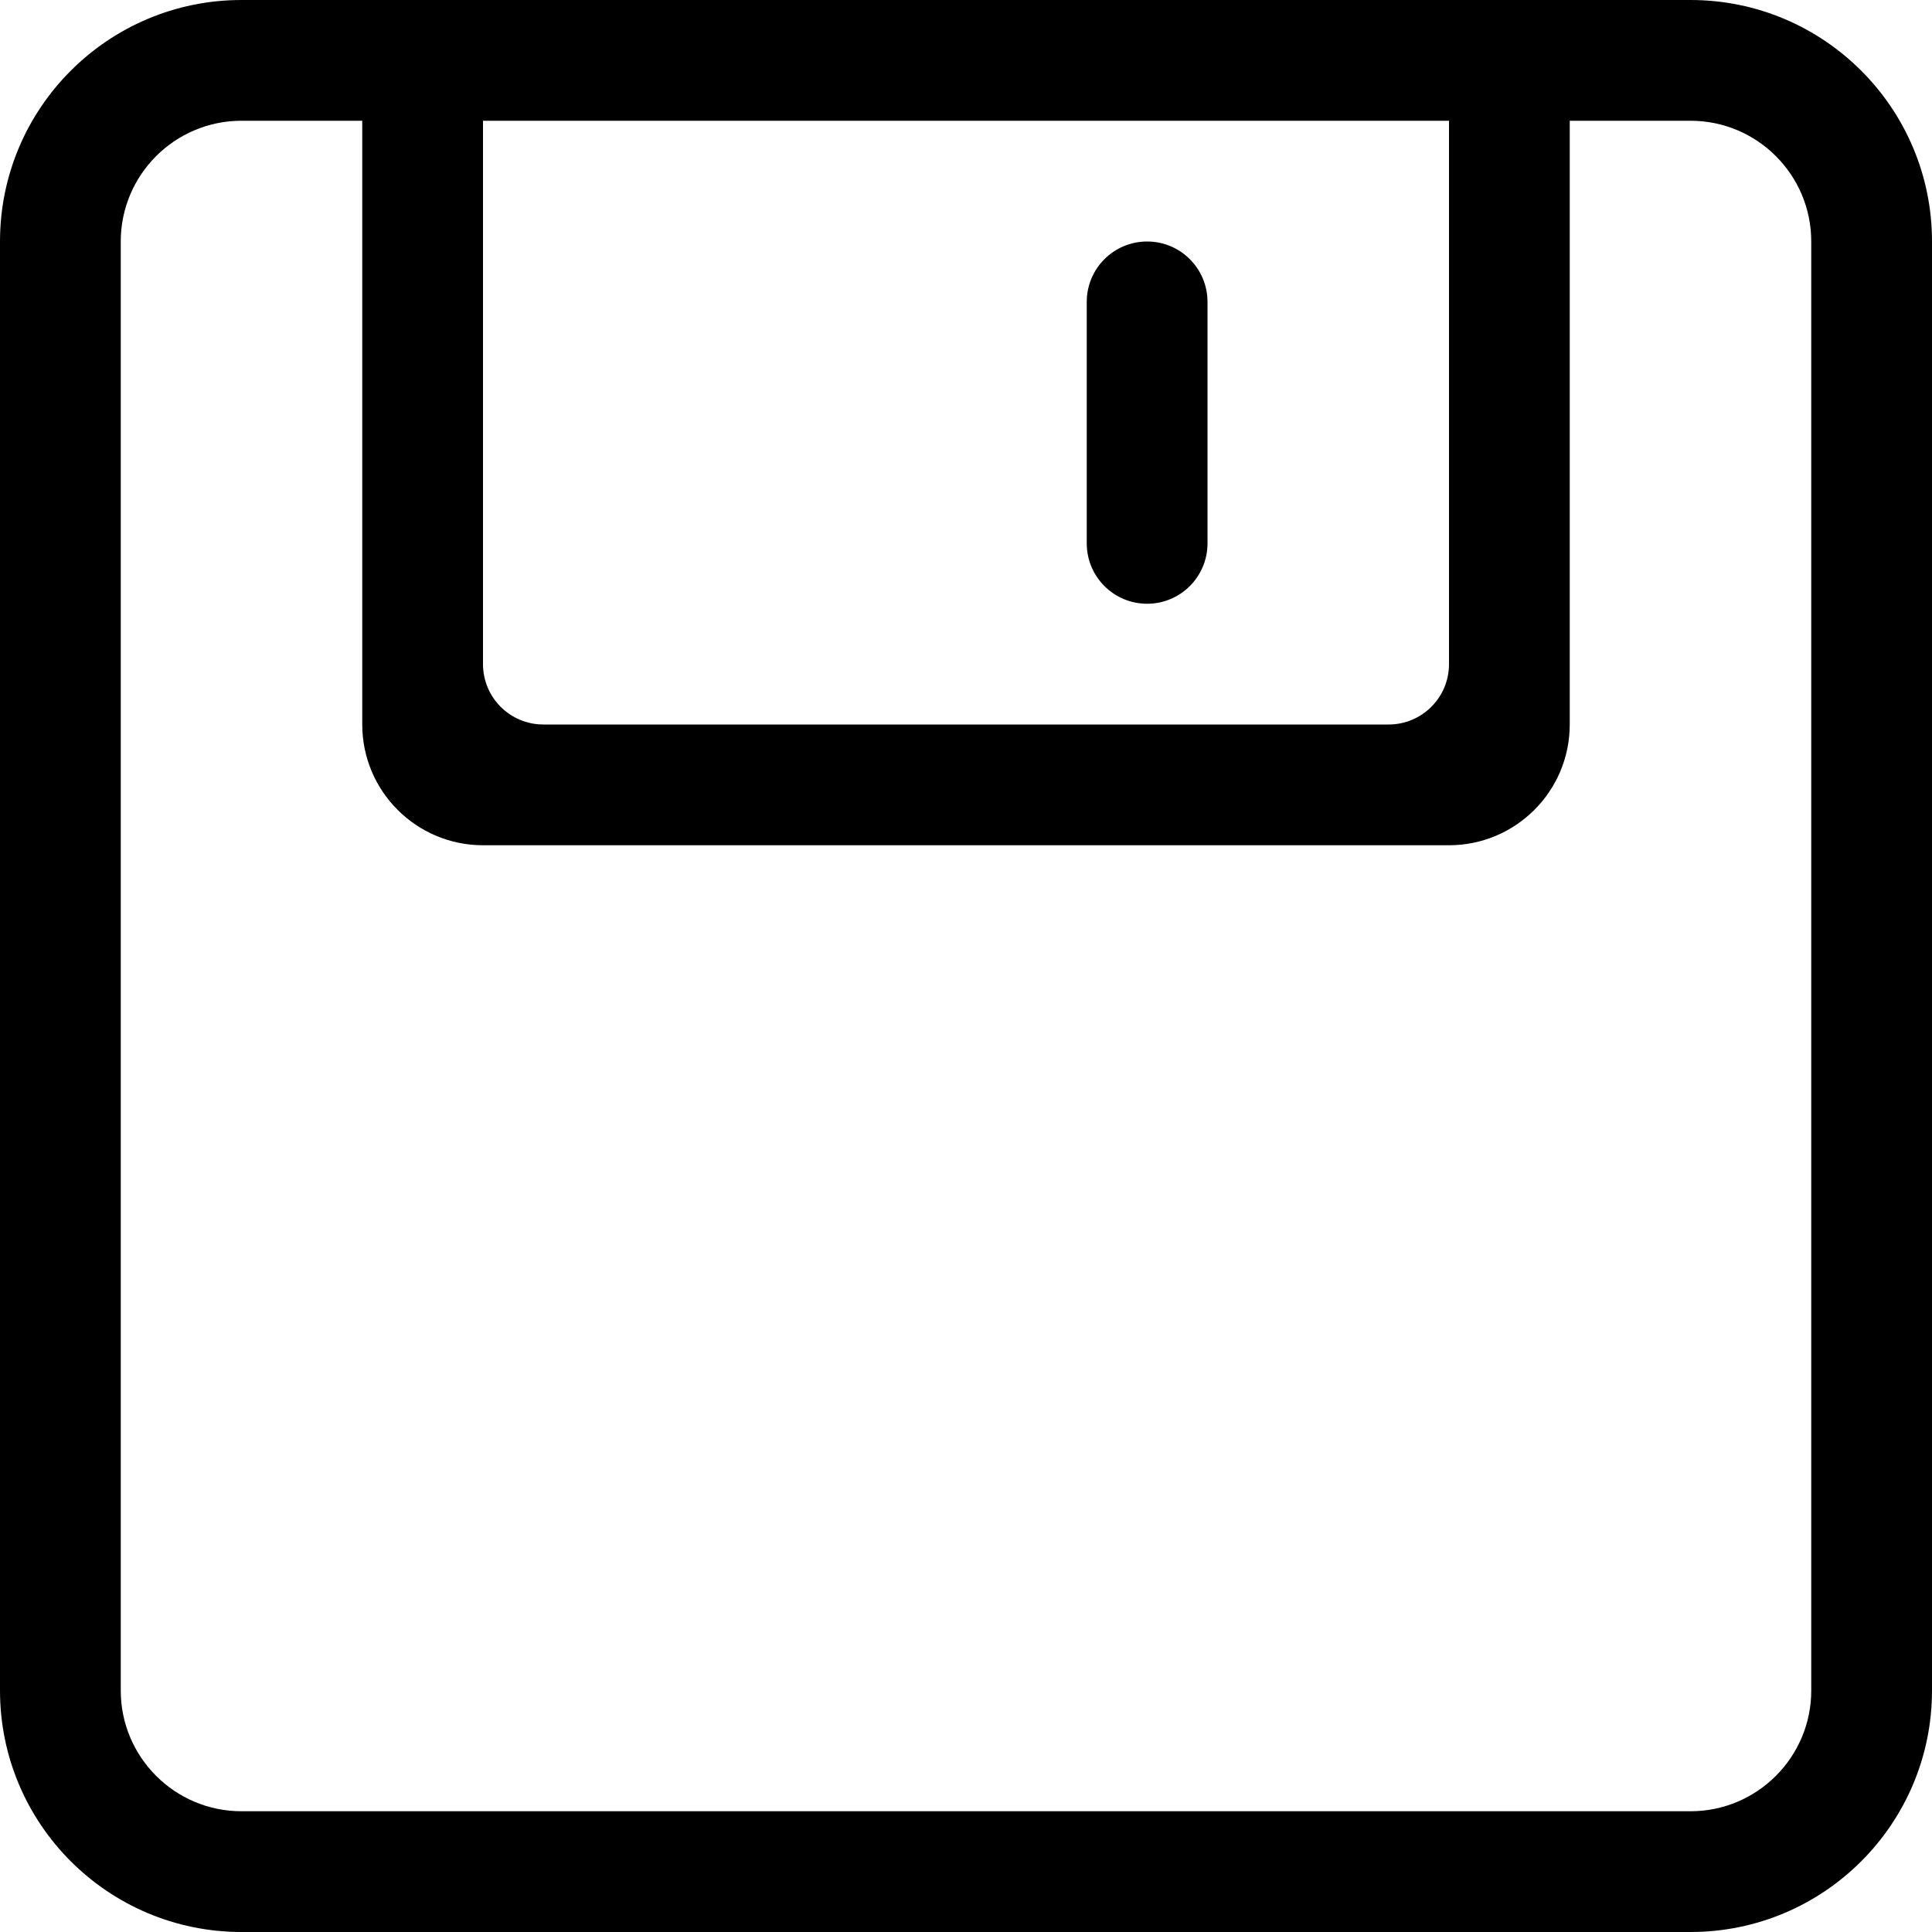 <?xml version="1.0" standalone="no"?><!DOCTYPE svg PUBLIC "-//W3C//DTD SVG 1.1//EN" "http://www.w3.org/Graphics/SVG/1.1/DTD/svg11.dtd"><svg t="1522657664930" class="icon" style="" viewBox="0 0 1024 1024" version="1.1" xmlns="http://www.w3.org/2000/svg" p-id="3124" xmlns:xlink="http://www.w3.org/1999/xlink" width="200" height="200"><defs><style type="text/css"></style></defs><path d="M608 320C625.664 320 640 305.696 640 288L640 160C640 142.304 625.664 128 608 128 590.336 128 576 142.304 576 160L576 288C576 305.696 590.336 320 608 320L608 320ZM960 896C960 931.328 931.328 960 896 960L128 960C92.672 960 64 931.328 64 896L64 128C64 92.672 92.672 64 128 64L192 64 192 384C192 419.328 220.672 448 256 448L768 448C803.328 448 832 419.328 832 384L832 64 896 64C931.328 64 960 92.672 960 128L960 896 960 896ZM256 64 768 64 768 352C768 369.696 753.664 384 736 384L288 384C270.336 384 256 369.696 256 352L256 64 256 64ZM896 0 128 0C57.312 0 0 57.312 0 128L0 896C0 966.688 57.312 1024 128 1024L896 1024C966.688 1024 1024 966.688 1024 896L1024 128C1024 57.312 966.688 0 896 0L896 0Z" p-id="3125"></path></svg>